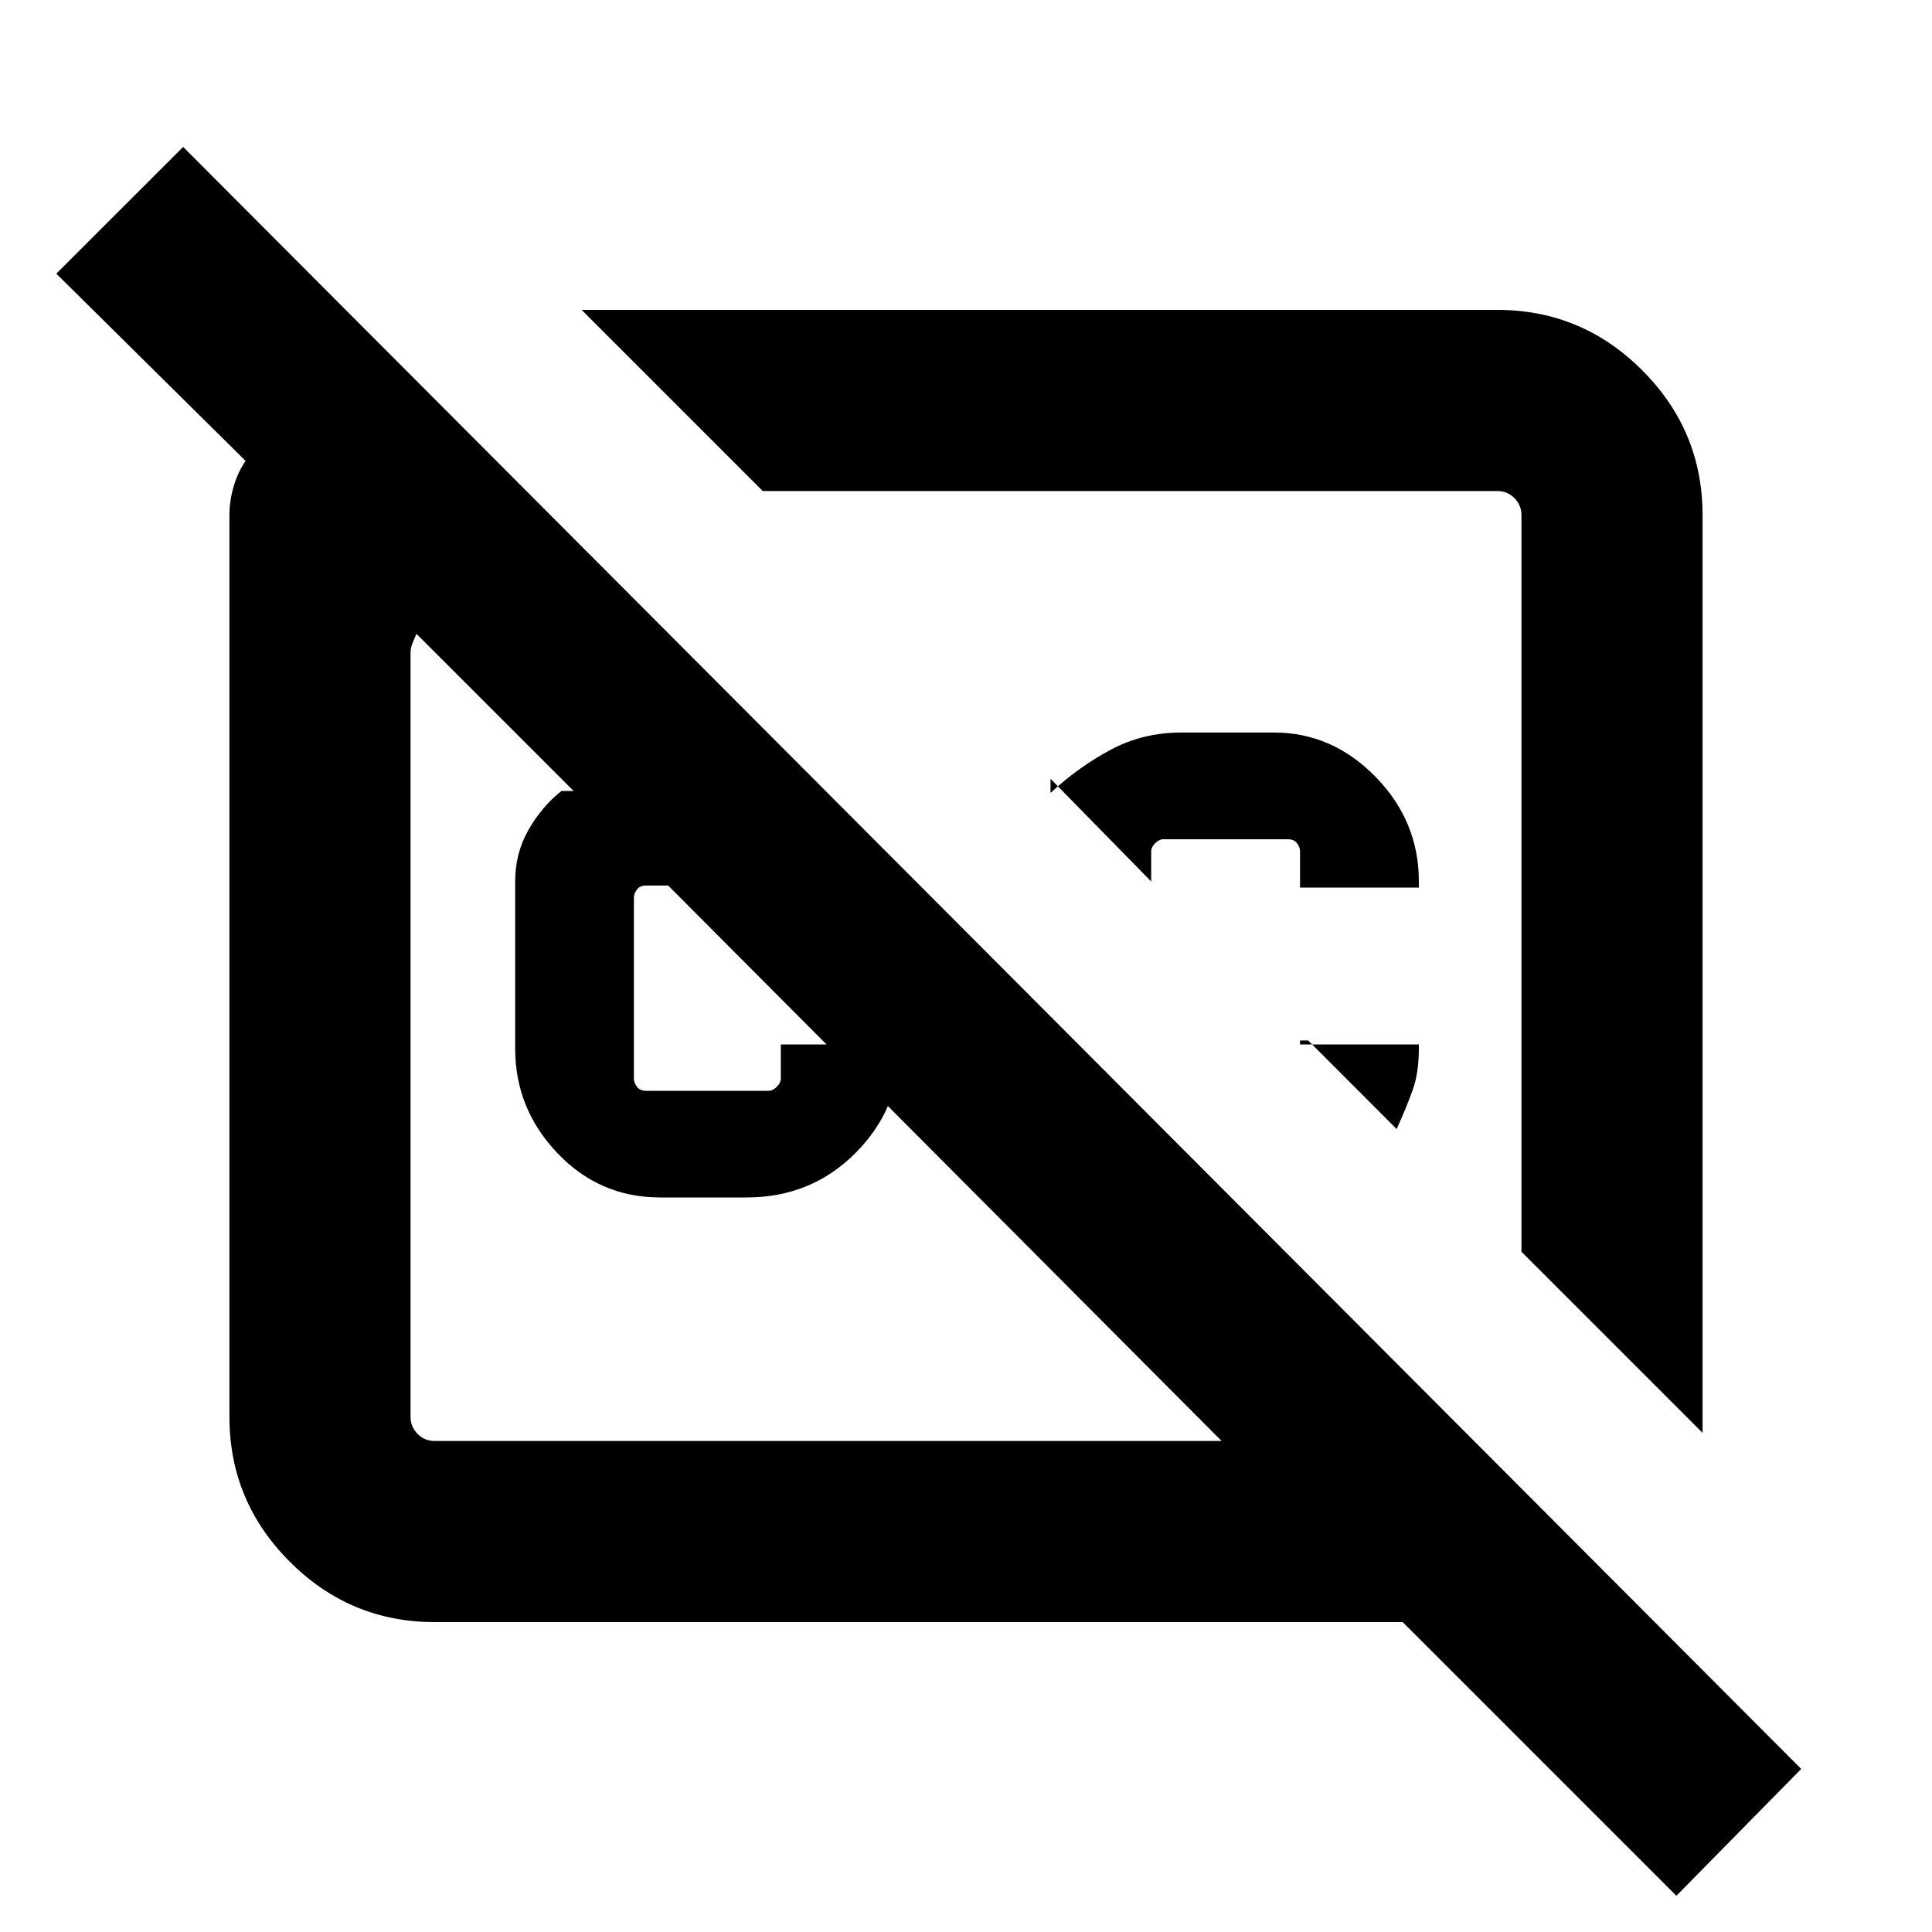 <svg xmlns="http://www.w3.org/2000/svg" height="20" width="20"><path d="M17.354 19.625 14.521 16.792H4.5Q3.625 16.792 3 16.167Q2.375 15.542 2.375 14.667V5.333Q2.375 5.188 2.417 5.042Q2.458 4.896 2.542 4.771L0.583 2.833L1.896 1.521L18.646 18.312ZM12.646 14.917 6.917 9.167H6.688Q6.625 9.167 6.594 9.208Q6.562 9.25 6.562 9.292V11.167Q6.562 11.208 6.594 11.25Q6.625 11.292 6.688 11.292H7.958Q8 11.292 8.042 11.25Q8.083 11.208 8.083 11.167V10.812H9.312V10.854Q9.312 11.479 8.854 11.938Q8.396 12.396 7.729 12.396H6.833Q6.208 12.396 5.771 11.938Q5.333 11.479 5.333 10.854V9.125Q5.333 8.833 5.469 8.594Q5.604 8.354 5.812 8.188H5.938L4.312 6.562Q4.292 6.604 4.271 6.656Q4.25 6.708 4.25 6.75V14.667Q4.25 14.771 4.323 14.844Q4.396 14.917 4.5 14.917ZM6.021 3.208H15.5Q16.375 3.208 17 3.833Q17.625 4.458 17.625 5.333V14.833L15.75 12.958V5.333Q15.75 5.229 15.677 5.156Q15.604 5.083 15.5 5.083H7.896ZM14.688 10.812V10.854Q14.688 11.104 14.625 11.281Q14.562 11.458 14.458 11.688L13.542 10.771H13.458V10.812ZM13.458 9.188V8.812Q13.458 8.771 13.427 8.729Q13.396 8.688 13.333 8.688H12.042Q12 8.688 11.958 8.729Q11.917 8.771 11.917 8.812V9.125L10.875 8.062V8.208Q11.167 7.938 11.5 7.76Q11.833 7.583 12.229 7.583H13.188Q13.792 7.583 14.24 8.042Q14.688 8.5 14.688 9.125V9.188ZM11.812 9.021Q11.812 9.021 11.812 9.021Q11.812 9.021 11.812 9.021ZM8.5 10.75Q8.5 10.75 8.5 10.75Q8.5 10.75 8.5 10.75Q8.5 10.75 8.5 10.75Q8.5 10.75 8.5 10.75Z"/></svg>